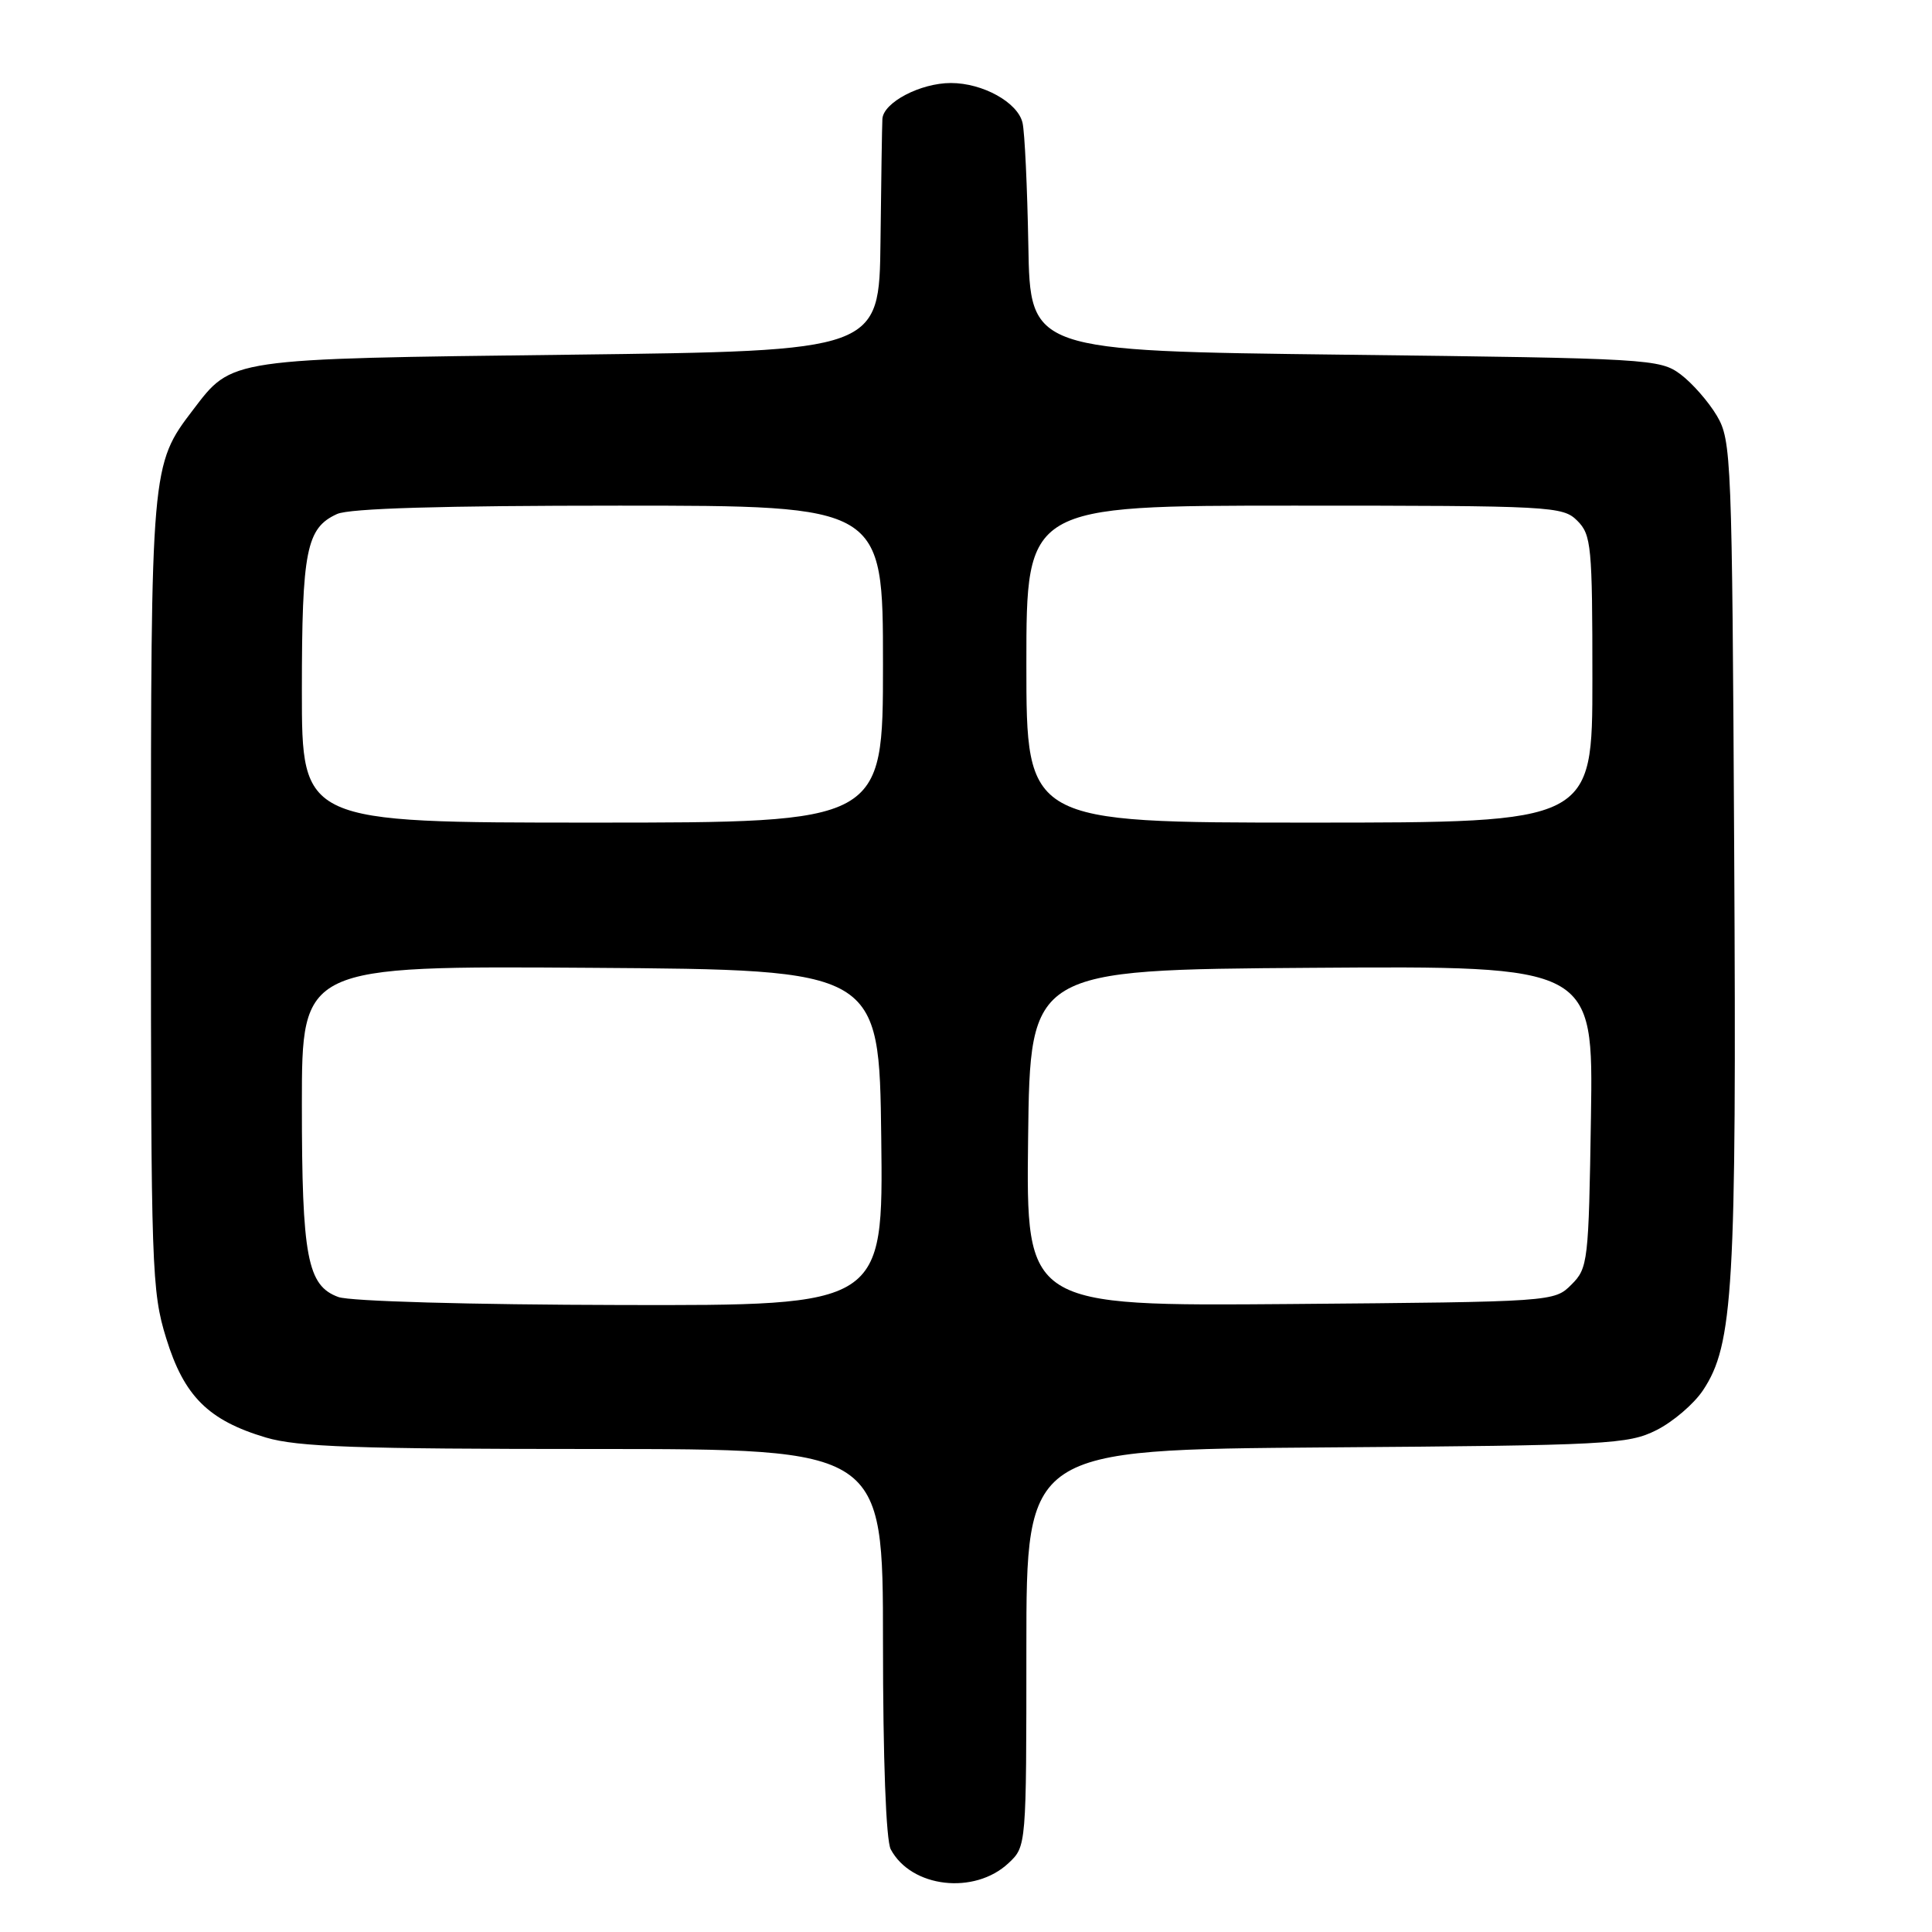 <?xml version="1.0" encoding="UTF-8" standalone="no"?>
<!DOCTYPE svg PUBLIC "-//W3C//DTD SVG 1.1//EN" "http://www.w3.org/Graphics/SVG/1.1/DTD/svg11.dtd" >
<svg xmlns="http://www.w3.org/2000/svg" xmlns:xlink="http://www.w3.org/1999/xlink" version="1.1" viewBox="0 0 256 256">
 <g >
 <path fill="currentColor"
d=" M 133.64 246.87 C 136.00 244.65 136.00 244.65 136.00 218.37 C 136.00 192.09 136.00 192.09 175.75 191.79 C 213.18 191.52 215.73 191.38 219.49 189.50 C 221.68 188.40 224.45 186.03 225.65 184.23 C 229.68 178.18 230.11 170.77 229.79 113.00 C 229.51 60.58 229.42 58.37 227.50 55.10 C 226.40 53.24 224.23 50.76 222.68 49.60 C 219.94 47.56 218.58 47.48 178.18 47.00 C 136.50 46.50 136.50 46.50 136.26 32.50 C 136.12 24.80 135.78 17.50 135.49 16.27 C 134.86 13.57 130.23 11.00 126.00 11.00 C 121.95 11.00 117.02 13.59 116.92 15.78 C 116.87 16.72 116.76 24.02 116.67 32.00 C 116.50 46.50 116.50 46.50 75.50 47.00 C 30.07 47.55 30.81 47.44 25.57 54.32 C 20.02 61.59 20.00 61.85 20.00 118.52 C 20.00 168.11 20.10 171.12 22.02 177.32 C 24.39 185.01 27.61 188.21 35.23 190.48 C 39.44 191.73 47.26 192.00 78.68 192.00 C 117.00 192.00 117.00 192.00 117.00 217.57 C 117.00 233.12 117.40 243.88 118.03 245.05 C 120.75 250.14 129.12 251.11 133.64 246.87 Z  M 44.83 171.86 C 40.72 170.36 40.00 166.56 40.00 146.34 C 40.00 127.98 40.00 127.98 78.25 128.24 C 116.50 128.50 116.50 128.50 116.77 150.75 C 117.04 173.00 117.04 173.00 82.27 172.92 C 62.31 172.88 46.36 172.43 44.83 171.86 Z  M 136.23 150.79 C 136.50 128.50 136.50 128.50 173.81 128.24 C 211.12 127.98 211.12 127.98 210.81 147.96 C 210.51 167.22 210.42 168.03 208.22 170.22 C 205.95 172.49 205.84 172.50 170.95 172.79 C 135.96 173.07 135.96 173.07 136.23 150.79 Z  M 40.00 91.55 C 40.00 72.93 40.59 69.96 44.66 68.11 C 46.29 67.36 58.56 67.00 82.05 67.00 C 117.00 67.00 117.00 67.00 117.00 88.00 C 117.00 109.00 117.00 109.00 78.50 109.00 C 40.00 109.00 40.00 109.00 40.00 91.55 Z  M 136.00 88.00 C 136.00 67.00 136.00 67.00 171.50 67.00 C 205.67 67.00 207.08 67.08 209.00 69.00 C 210.86 70.86 211.00 72.33 211.00 90.00 C 211.00 109.00 211.00 109.00 173.50 109.00 C 136.00 109.00 136.00 109.00 136.00 88.00 Z "/>
</g>
</svg>